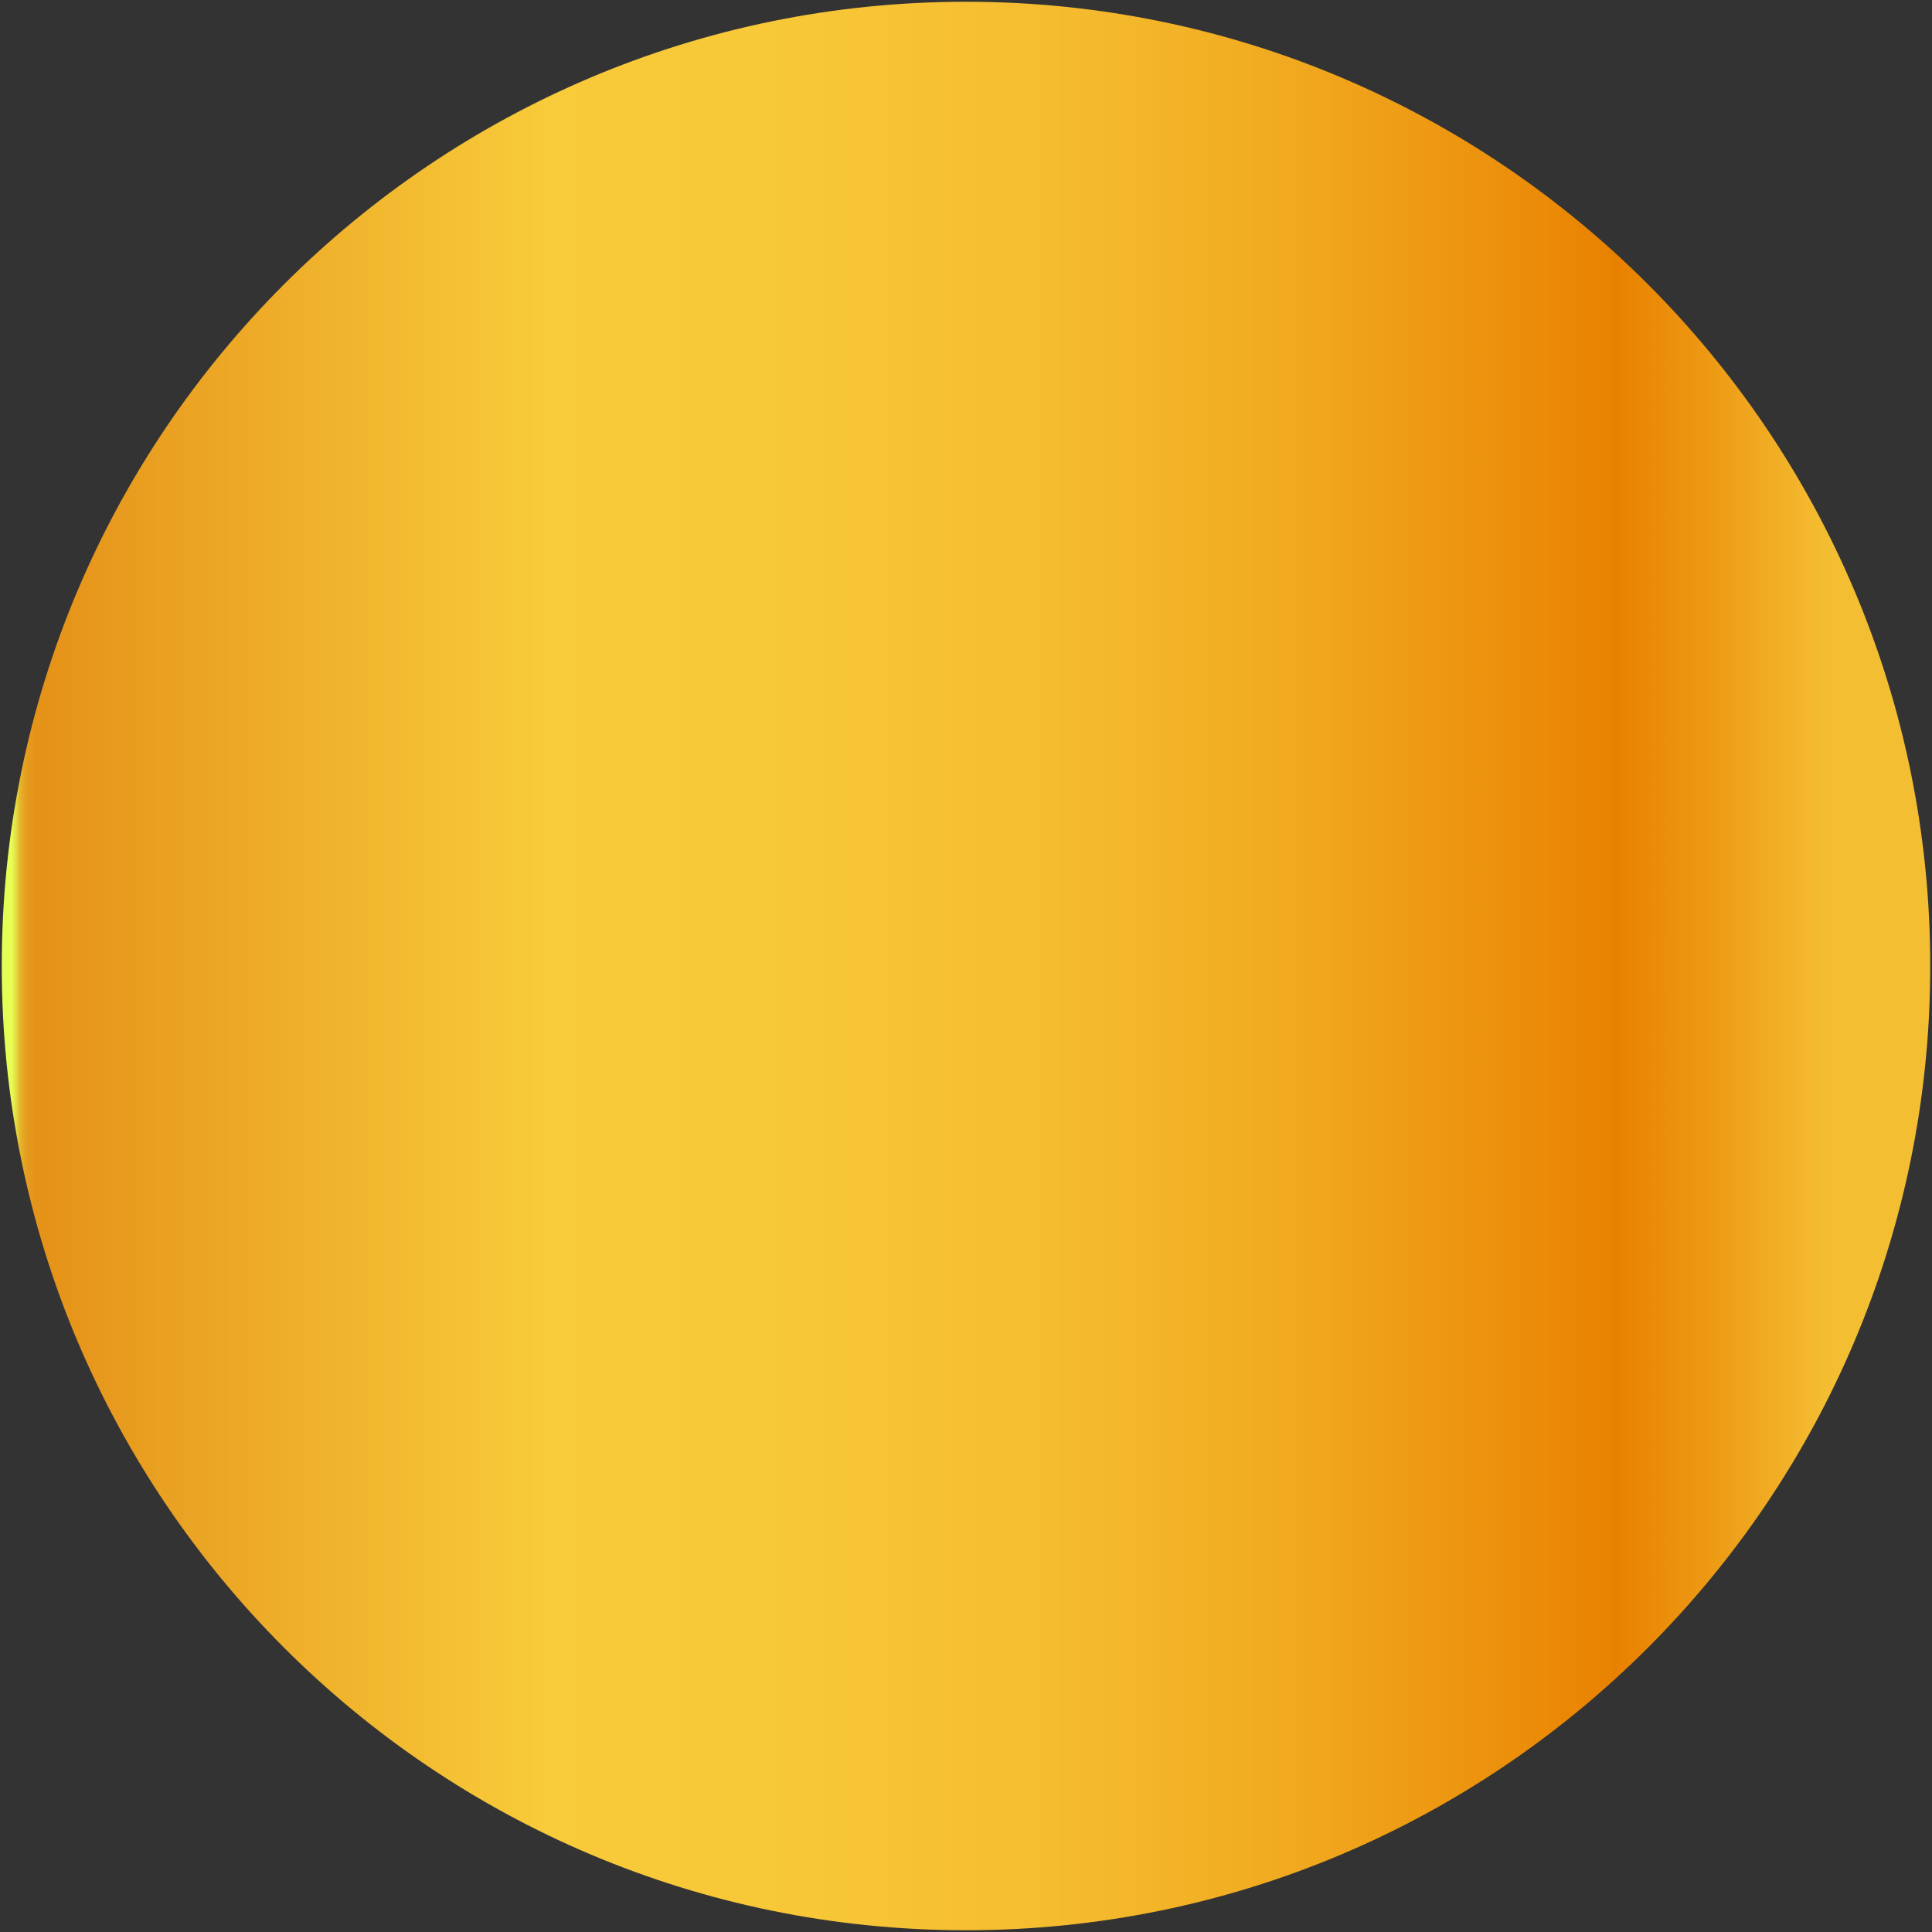 <svg width="304" height="304" viewBox="0 0 304 304" fill="none" xmlns="http://www.w3.org/2000/svg">
<rect x="0" y="0" width="304" height="304" fill="#333333" stroke="none"/>
<path d="M152 303.724C235.795 303.724 303.724 235.795 303.724 152C303.724 68.205 235.795 0.276 152 0.276C68.205 0.276 0.276 68.205 0.276 152C0.276 235.795 68.205 303.724 152 303.724Z" fill="url(#paint0_linear_40000002_1727)"/>
<defs>
<linearGradient id="paint0_linear_40000002_1727" x1="0.265" y1="152" x2="303.735" y2="152" gradientUnits="userSpaceOnUse">
<stop offset="0.005" stop-color="#E6FF55"/>
<stop offset="0.006" stop-color="#E6F14D"/>
<stop offset="0.008" stop-color="#E6D43D"/>
<stop offset="0.009" stop-color="#E5BC30"/>
<stop offset="0.011" stop-color="#E5A926"/>
<stop offset="0.013" stop-color="#E59C1E"/>
<stop offset="0.017" stop-color="#E5941A"/>
<stop offset="0.022" stop-color="#E59219"/>
<stop offset="0.073" stop-color="#E99E20"/>
<stop offset="0.282" stop-color="#F8CB3A"/>
<stop offset="0.42" stop-color="#F7C737"/>
<stop offset="0.545" stop-color="#F5BC2F"/>
<stop offset="0.665" stop-color="#F1AA20"/>
<stop offset="0.781" stop-color="#EC900C"/>
<stop offset="0.837" stop-color="#E98100"/>
<stop offset="0.885" stop-color="#ED9914"/>
<stop offset="0.947" stop-color="#F4BE32"/>
</linearGradient>
</defs>
</svg>
